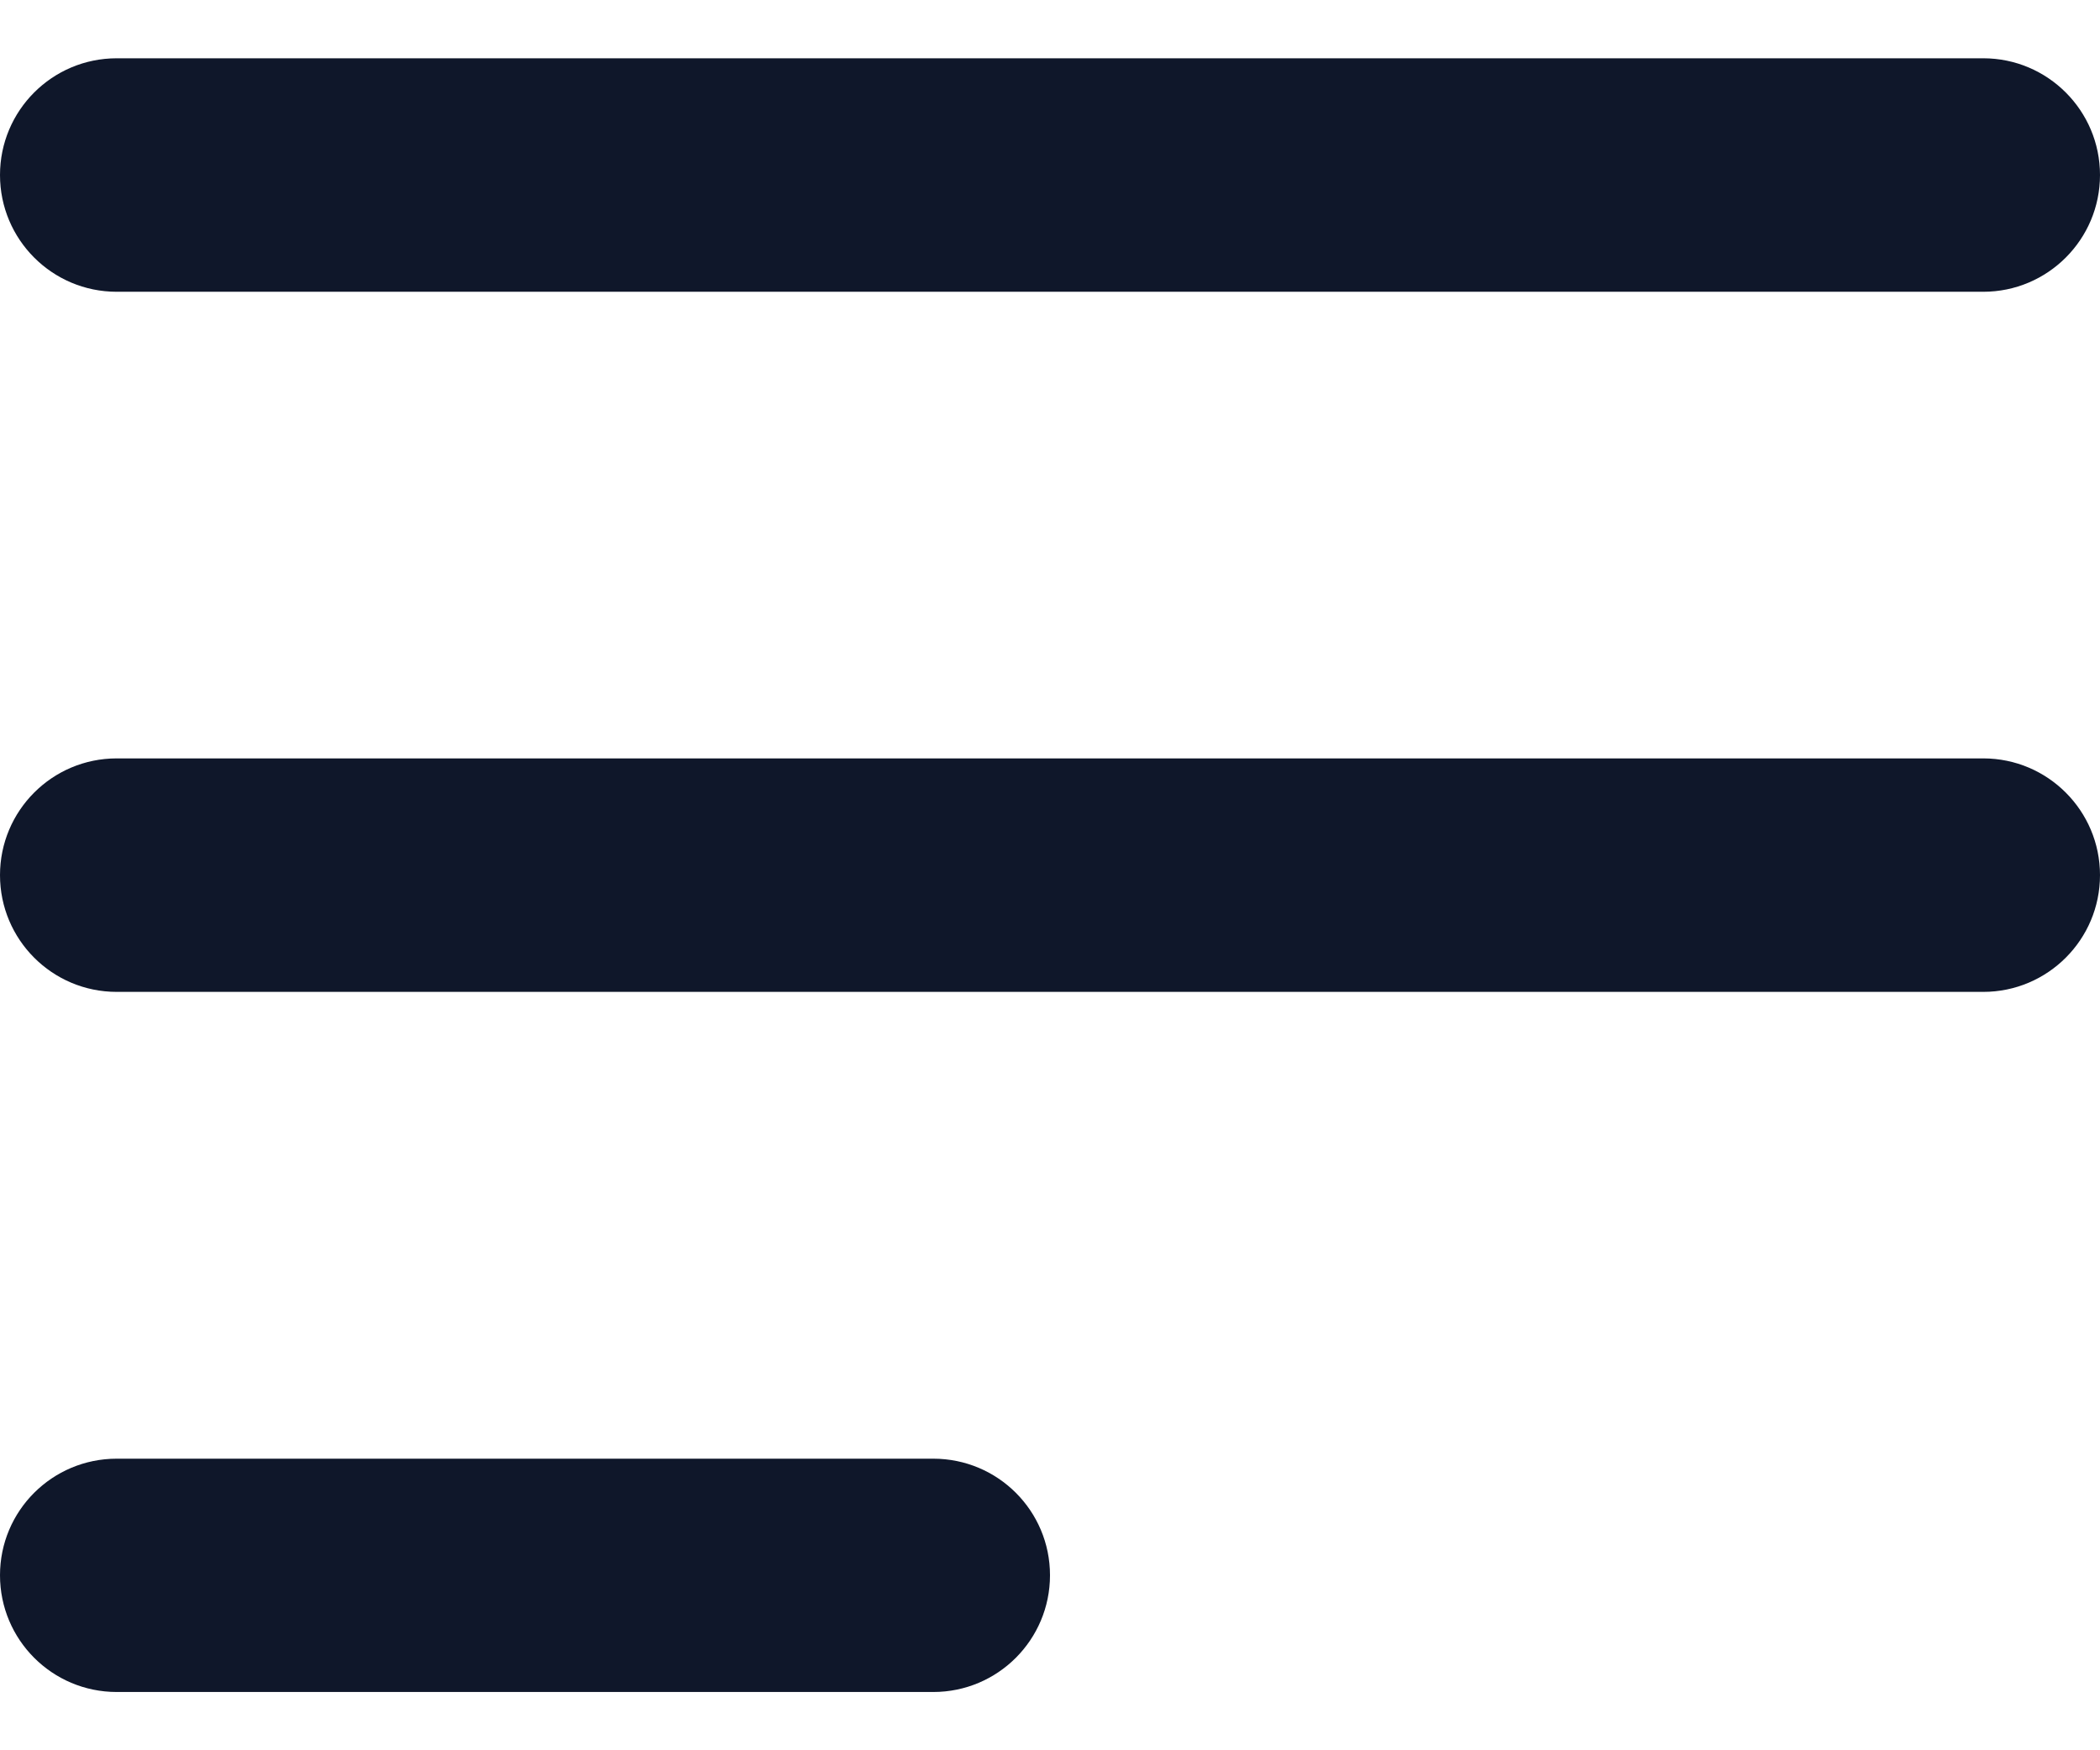 <svg width="12" height="10" viewBox="0 0 12 10" fill="none" xmlns="http://www.w3.org/2000/svg">
<path fill-rule="evenodd" clip-rule="evenodd" d="M0 1C0 0.632 0.298 0.333 0.667 0.333H11.333C11.701 0.333 12 0.632 12 1C12 1.368 11.701 1.667 11.333 1.667H0.667C0.298 1.667 0 1.368 0 1ZM0 5C0 4.632 0.298 4.333 0.667 4.333H11.333C11.701 4.333 12 4.632 12 5C12 5.368 11.701 5.667 11.333 5.667H0.667C0.298 5.667 0 5.368 0 5ZM0 9C0 8.632 0.298 8.334 0.667 8.334H5.333C5.702 8.334 6 8.632 6 9C6 9.368 5.702 9.667 5.333 9.667H0.667C0.298 9.667 0 9.368 0 9Z" fill="#0F172A"/>
</svg>

